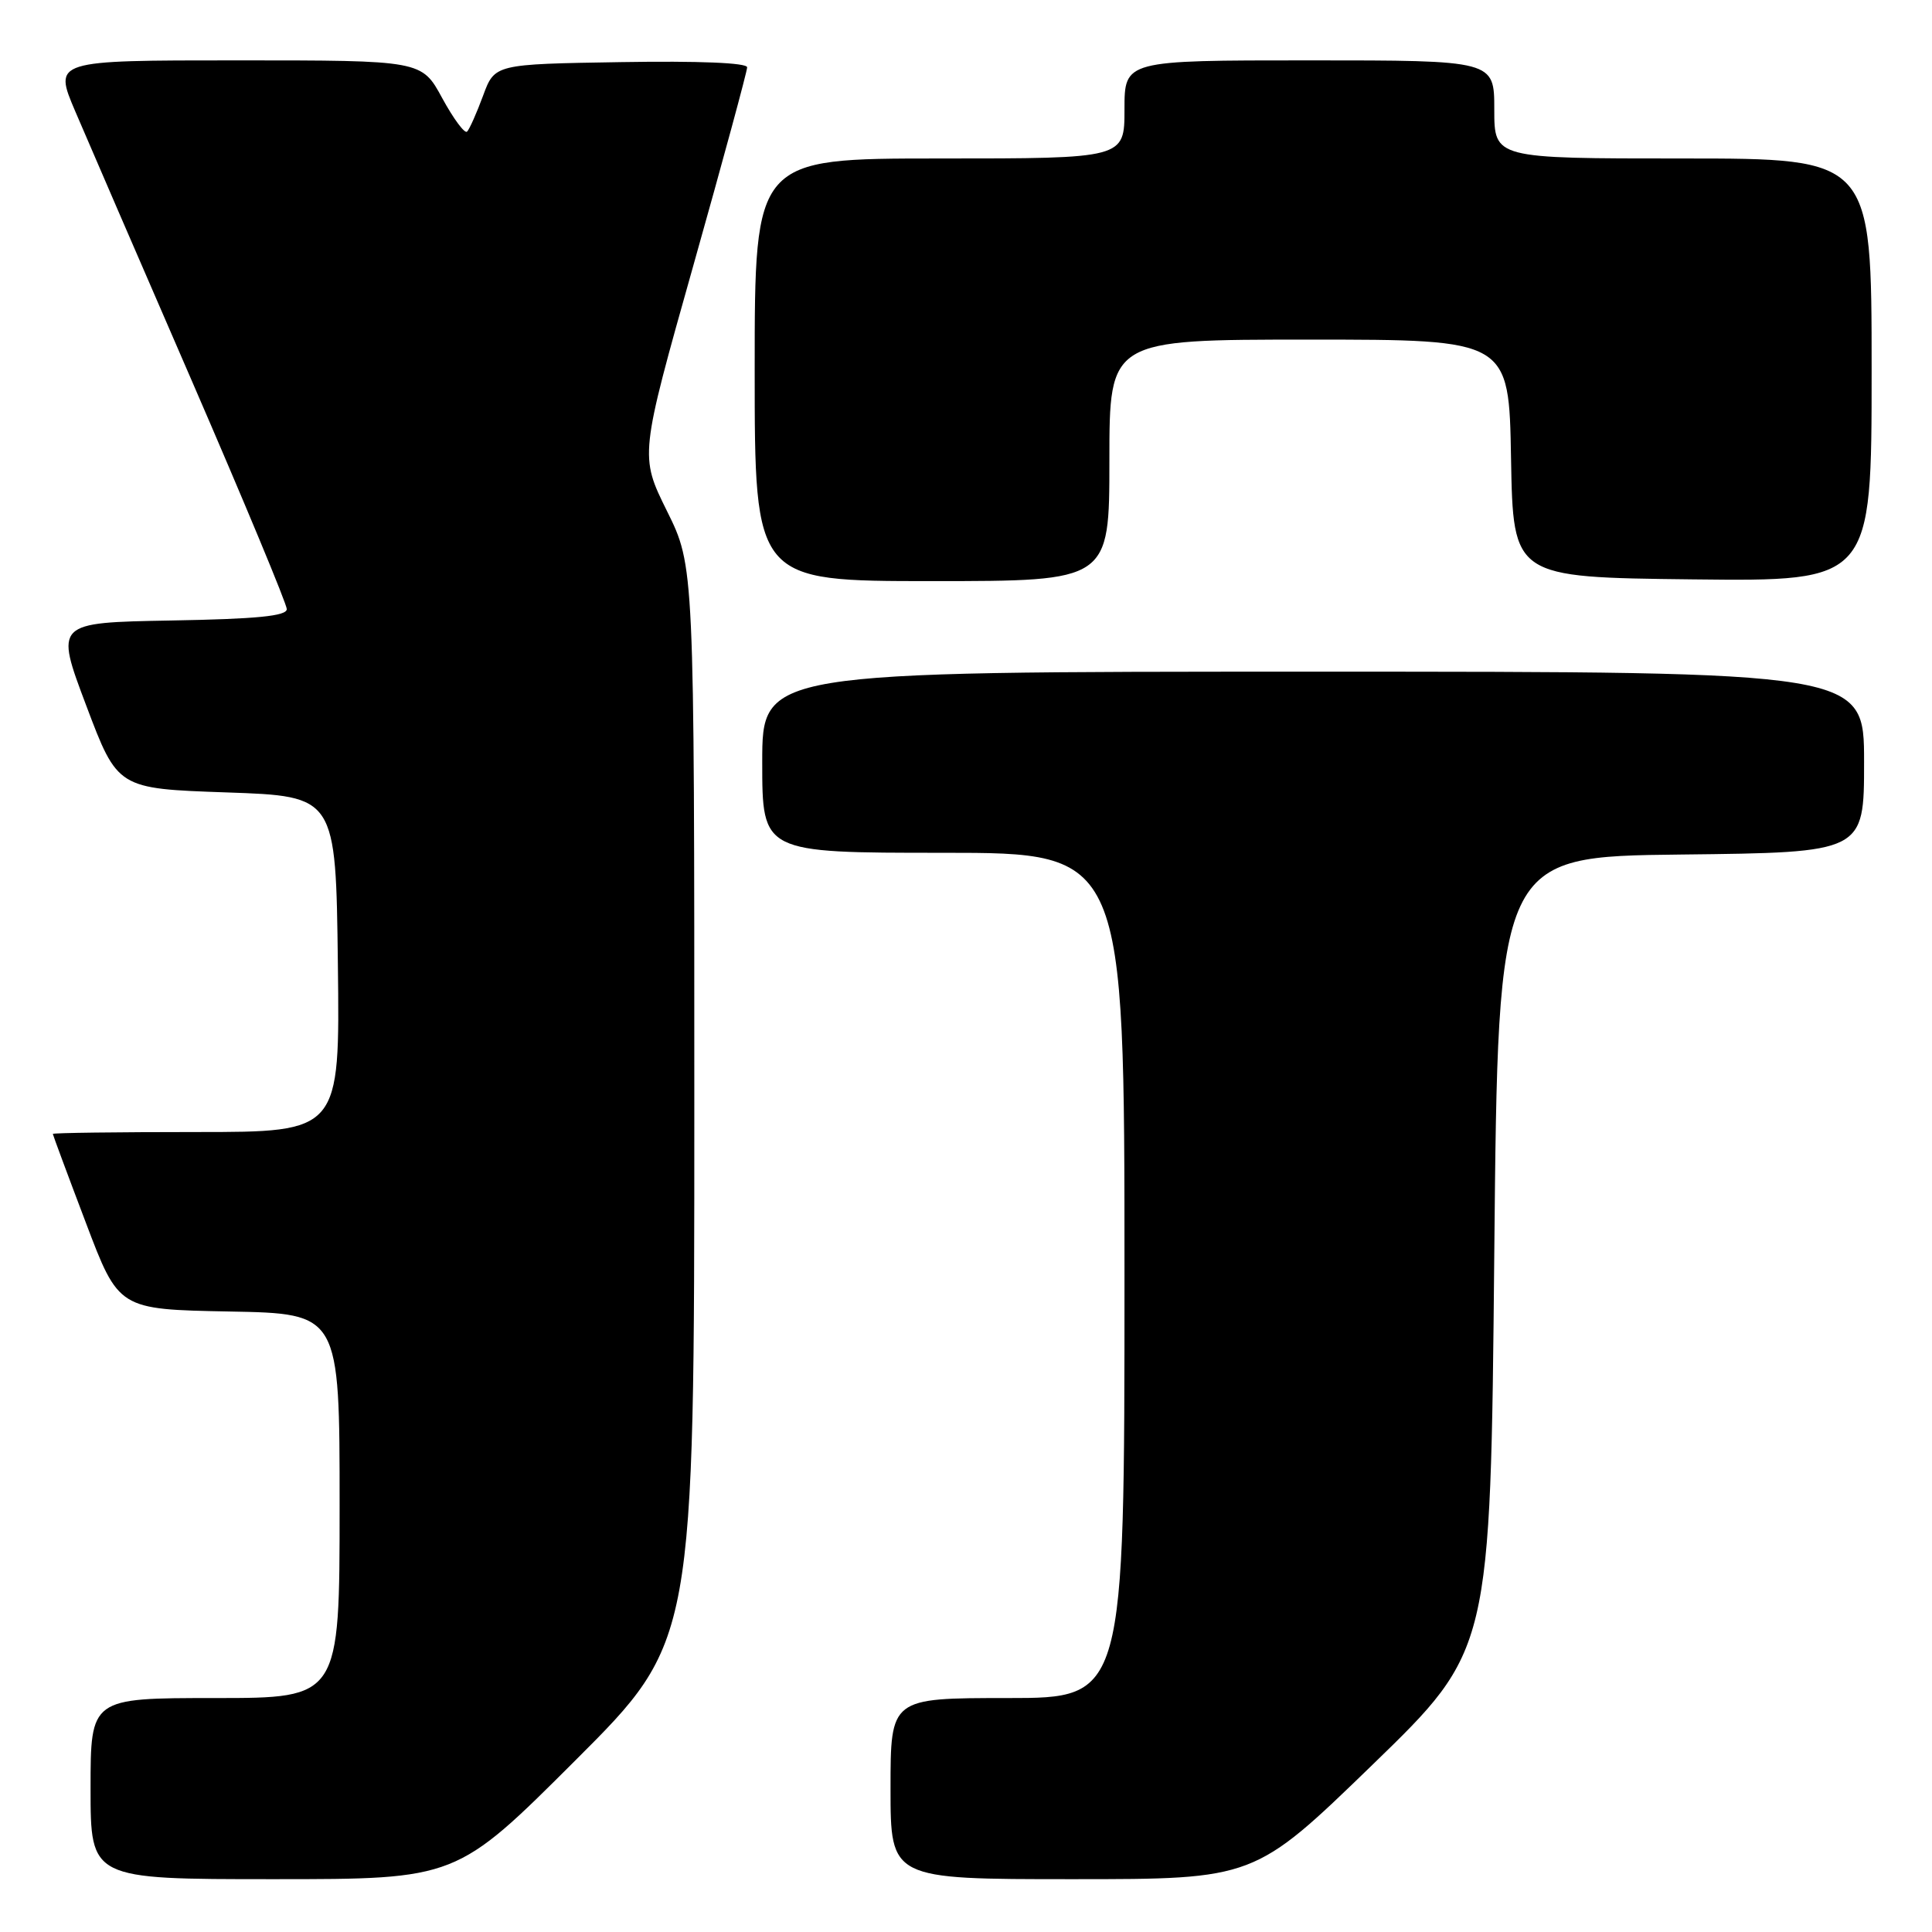 <?xml version="1.0" encoding="UTF-8" standalone="no"?>
<!DOCTYPE svg PUBLIC "-//W3C//DTD SVG 1.1//EN" "http://www.w3.org/Graphics/SVG/1.1/DTD/svg11.dtd" >
<svg xmlns="http://www.w3.org/2000/svg" xmlns:xlink="http://www.w3.org/1999/xlink" version="1.1" viewBox="0 0 256 256">
 <g >
 <path fill="currentColor"
d=" M 76.24 233.26 C 92.00 217.52 92.00 217.52 92.00 146.28 C 92.00 75.03 92.00 75.03 88.38 67.72 C 84.76 60.40 84.76 60.40 91.88 35.15 C 95.80 21.25 99.00 9.45 99.00 8.92 C 99.00 8.32 92.58 8.06 82.28 8.23 C 65.55 8.50 65.55 8.50 64.01 12.68 C 63.16 14.98 62.21 17.12 61.89 17.44 C 61.58 17.75 60.10 15.76 58.60 13.01 C 55.88 8.00 55.88 8.00 31.48 8.00 C 7.09 8.00 7.09 8.00 9.97 14.75 C 11.55 18.46 18.51 34.54 25.43 50.49 C 32.34 66.43 38.00 80.03 38.00 80.71 C 38.00 81.63 34.03 82.02 22.64 82.22 C 7.28 82.50 7.28 82.50 11.43 93.50 C 15.58 104.50 15.58 104.50 30.04 105.00 C 44.50 105.50 44.50 105.50 44.77 127.75 C 45.04 150.00 45.04 150.00 26.02 150.00 C 15.56 150.00 7.00 150.11 7.00 150.25 C 7.01 150.39 8.97 155.68 11.37 162.00 C 15.72 173.50 15.72 173.50 30.36 173.78 C 45.00 174.05 45.00 174.05 45.00 199.53 C 45.00 225.00 45.00 225.00 28.50 225.00 C 12.00 225.00 12.00 225.00 12.00 237.00 C 12.00 249.00 12.00 249.00 36.24 249.00 C 60.48 249.00 60.48 249.00 76.24 233.26 Z  M 181.86 233.84 C 197.50 218.68 197.50 218.68 198.00 166.09 C 198.50 113.50 198.50 113.50 222.75 113.23 C 247.00 112.96 247.00 112.96 247.00 100.98 C 247.00 89.00 247.00 89.00 174.00 89.00 C 101.00 89.00 101.00 89.00 101.00 101.00 C 101.00 113.00 101.00 113.00 125.00 113.00 C 149.00 113.00 149.00 113.00 149.00 169.00 C 149.00 225.00 149.00 225.00 133.50 225.00 C 118.00 225.00 118.00 225.00 118.00 237.00 C 118.00 249.00 118.00 249.00 142.11 249.00 C 166.22 249.00 166.22 249.00 181.86 233.84 Z  M 147.00 61.00 C 147.00 45.00 147.00 45.00 173.47 45.00 C 199.95 45.00 199.95 45.00 200.22 60.75 C 200.50 76.50 200.50 76.50 224.25 76.77 C 248.00 77.04 248.00 77.04 248.00 49.02 C 248.00 21.00 248.00 21.00 223.00 21.00 C 198.00 21.00 198.00 21.00 198.00 14.50 C 198.00 8.00 198.00 8.00 173.50 8.00 C 149.00 8.00 149.00 8.00 149.00 14.50 C 149.00 21.00 149.00 21.00 124.50 21.00 C 100.00 21.00 100.00 21.00 100.00 49.00 C 100.00 77.00 100.00 77.00 123.50 77.00 C 147.00 77.00 147.00 77.00 147.00 61.00 Z "/>
</g>
</svg>